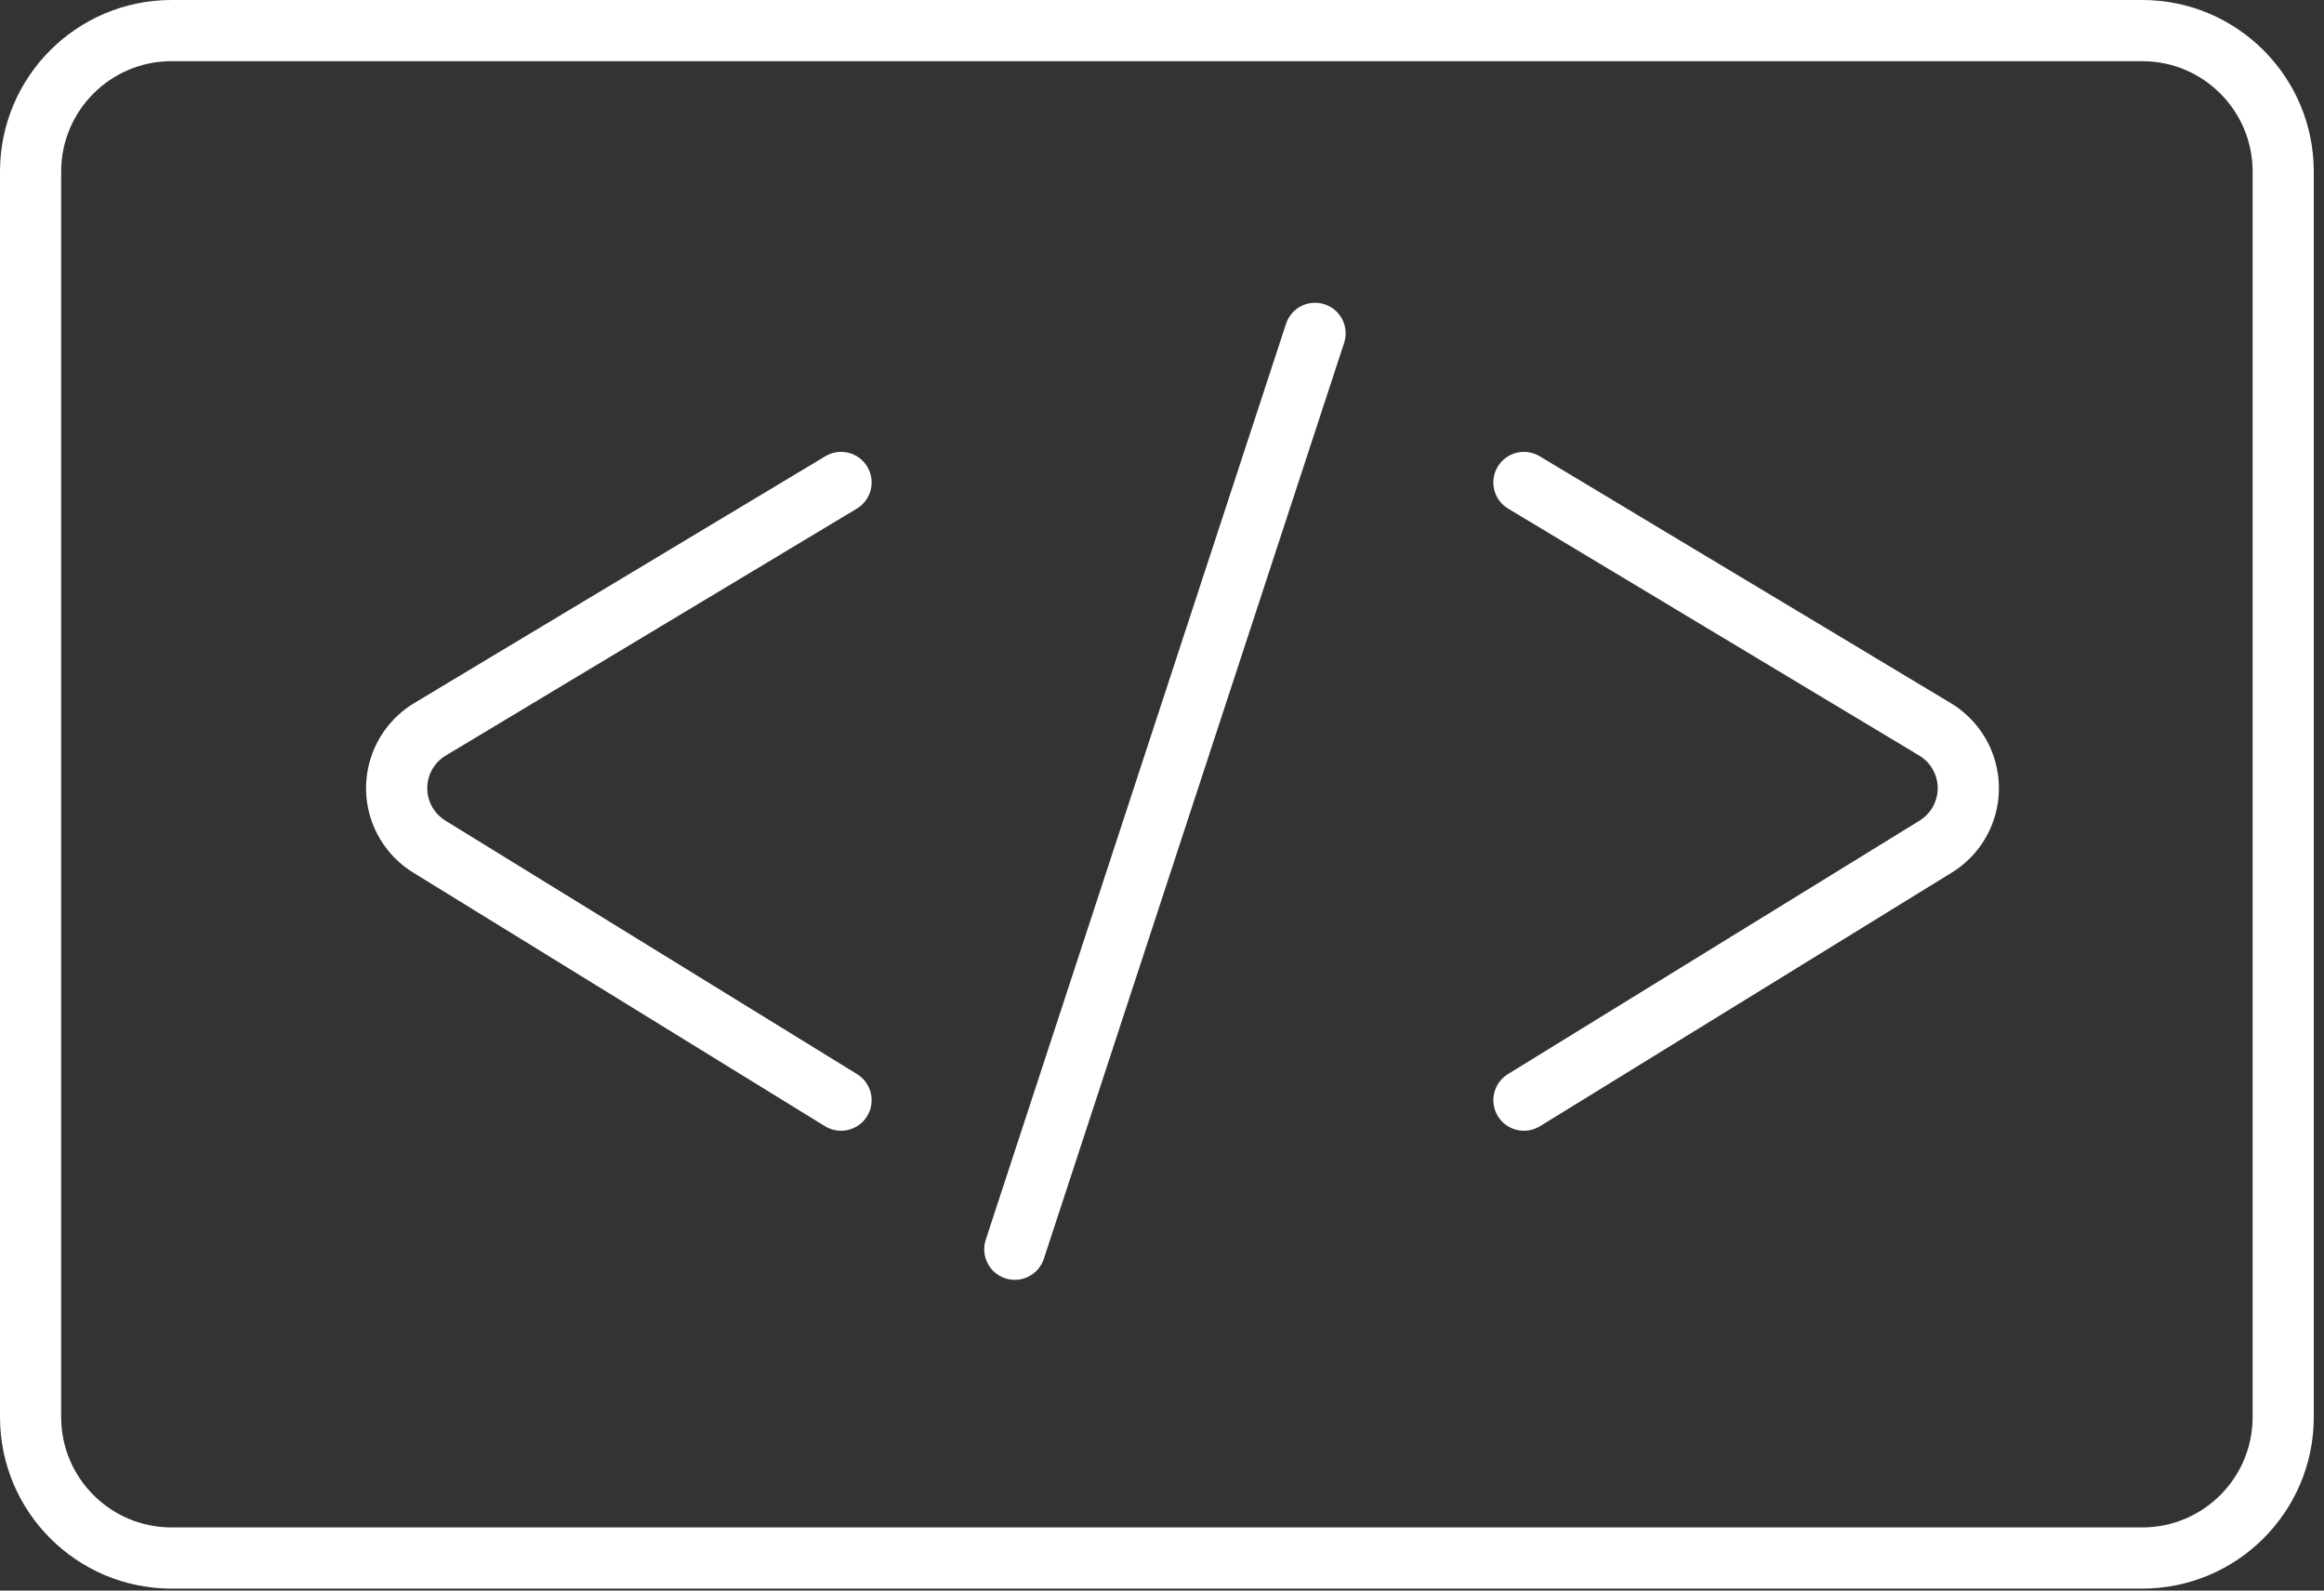 <?xml version="1.0" encoding="UTF-8"?>
<svg width="38px" height="26px" viewBox="0 0 38 26" version="1.1" xmlns="http://www.w3.org/2000/svg" xmlns:xlink="http://www.w3.org/1999/xlink">
    <rect x="0" y="0" width="38" height="26" fill="#333333" stroke="none"/>
    <!-- Generator: Sketch 52.3 (67297) - http://www.bohemiancoding.com/sketch -->
    <title>Combined Shape</title>
    <desc>Created with Sketch.</desc>
    <g id="Design" stroke="none" stroke-width="1" fill="none" fill-rule="evenodd">
        <g id="Apply-form-768" transform="translate(-512, -1230)" fill="#FFFFFF" fill-rule="nonzero">
            <g id="Group-53" transform="translate(512, 1230)">
                <path d="M2.805,1 C1.808,1 1,1.808 1,2.805 L1,23.163 C1,24.16 1.808,24.968 2.805,24.968 L35.028,24.968 C36.025,24.968 36.833,24.16 36.833,23.163 L36.833,2.805 C36.833,1.808 36.025,1 35.028,1 L2.805,1 Z M2.805,-1.11022302e-13 L35.028,-1.10578213e-13 C36.577,-1.10862789e-13 37.833,1.256 37.833,2.805 L37.833,23.163 C37.833,24.712 36.577,25.968 35.028,25.968 L2.805,25.968 C1.256,25.968 1.89717227e-16,24.712 0,23.163 L8.8817842e-16,2.805 C6.98461193e-16,1.256 1.256,-1.10737727e-13 2.805,-1.11022302e-13 Z M13.495,7.458 C13.731,7.316 14.039,7.392 14.181,7.629 C14.323,7.866 14.246,8.173 14.009,8.315 L7.288,12.351 C6.993,12.528 6.898,12.91 7.075,13.204 C7.126,13.29 7.197,13.361 7.282,13.414 L14.014,17.558 C14.249,17.703 14.323,18.011 14.178,18.246 C14.033,18.481 13.725,18.554 13.49,18.41 L6.758,14.265 C6.536,14.129 6.351,13.942 6.217,13.719 C5.756,12.951 6.005,11.955 6.773,11.493 L13.495,7.458 Z M25.175,7.458 L31.897,11.493 C32.665,11.955 32.914,12.951 32.453,13.719 C32.319,13.942 32.134,14.129 31.912,14.265 L25.18,18.41 C24.945,18.554 24.637,18.481 24.492,18.246 C24.348,18.011 24.421,17.703 24.656,17.558 L31.388,13.414 C31.473,13.361 31.544,13.29 31.595,13.204 C31.772,12.91 31.677,12.528 31.382,12.351 L24.661,8.315 C24.424,8.173 24.347,7.866 24.489,7.629 C24.632,7.392 24.939,7.316 25.175,7.458 Z M21.028,5.293 C21.114,5.031 21.396,4.888 21.659,4.974 C21.921,5.06 22.064,5.342 21.978,5.605 L17.068,20.577 C16.982,20.839 16.7,20.982 16.437,20.896 C16.175,20.81 16.032,20.528 16.118,20.265 L21.028,5.293 Z" id="Combined-Shape"></path>
            </g>
        </g>
    </g>
</svg>